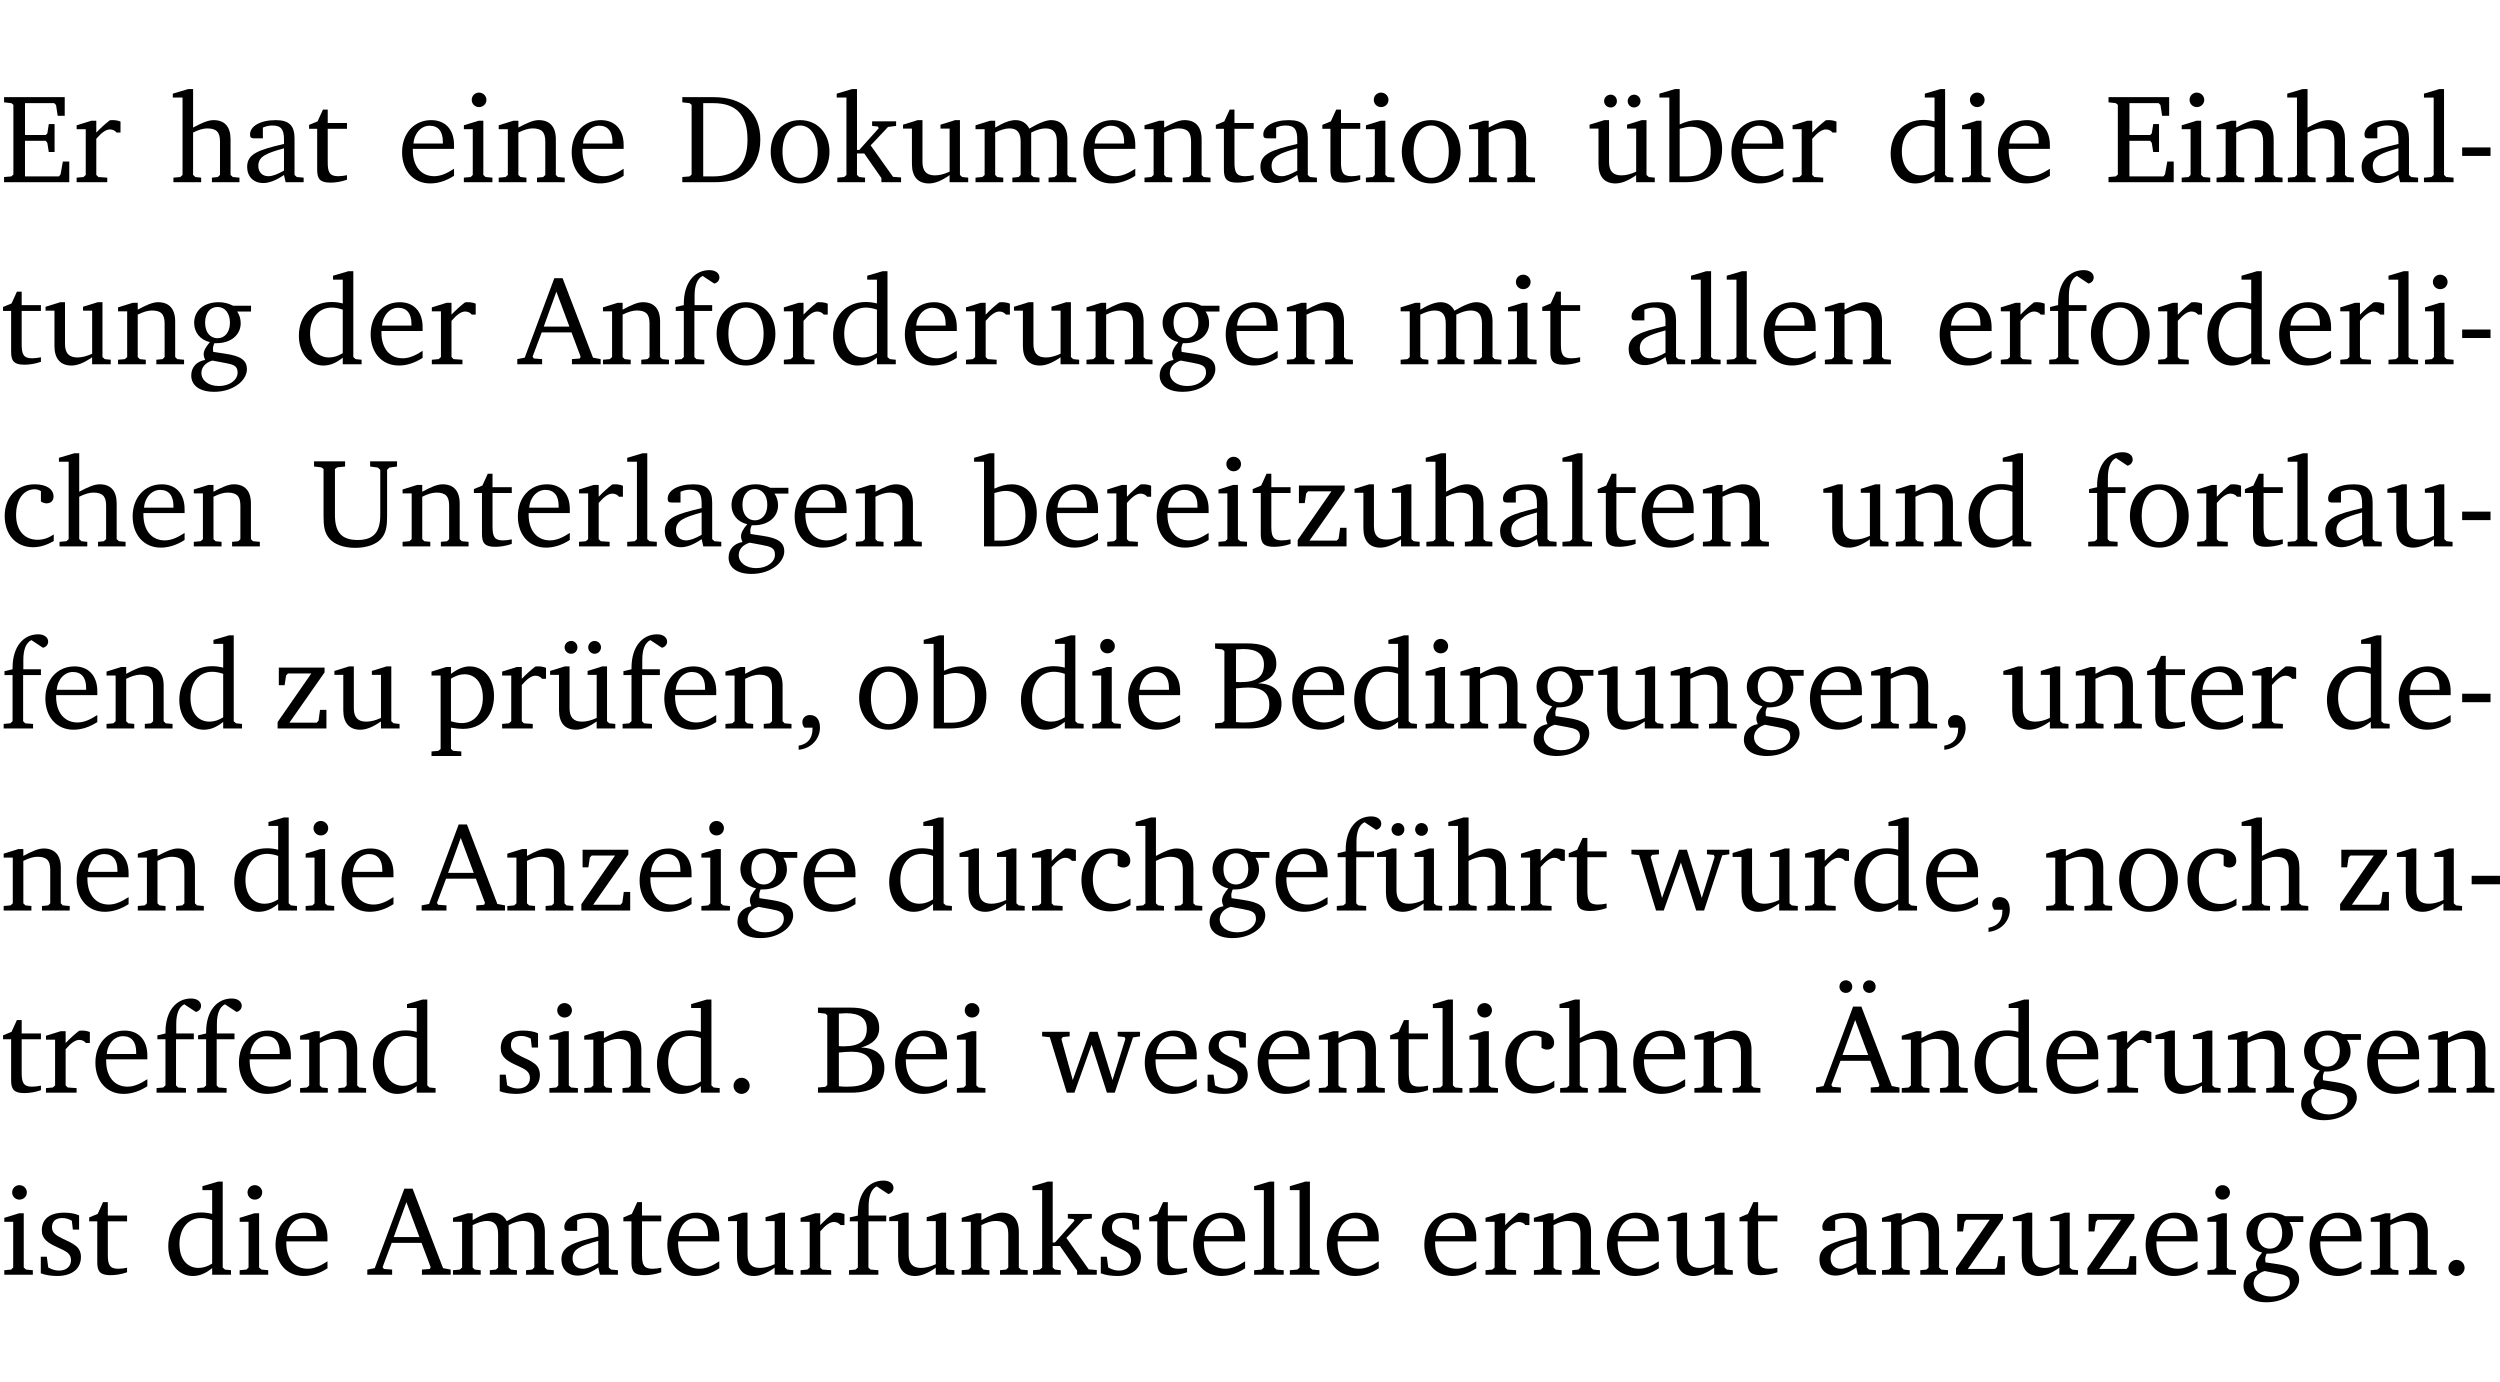 <?xml version="1.0" encoding="UTF-8" standalone="no"?>
<svg
   width="188.756pt"
   height="104.326pt"
   viewBox="0 0 188.756 104.326"
   version="1.2"
   id="svg729"
   sodipodi:docname="4e2f257ddea0.pdf"
   xmlns:inkscape="http://www.inkscape.org/namespaces/inkscape"
   xmlns:sodipodi="http://sodipodi.sourceforge.net/DTD/sodipodi-0.dtd"
   xmlns:xlink="http://www.w3.org/1999/xlink"
   xmlns="http://www.w3.org/2000/svg"
   xmlns:svg="http://www.w3.org/2000/svg">
  <sodipodi:namedview
     id="namedview731"
     pagecolor="#ffffff"
     bordercolor="#000000"
     borderopacity="0.25"
     inkscape:showpageshadow="2"
     inkscape:pageopacity="0.0"
     inkscape:pagecheckerboard="0"
     inkscape:deskcolor="#d1d1d1"
     inkscape:document-units="pt" />
  <defs
     id="defs100">
    <g
       id="g98">
      <symbol
         overflow="visible"
         id="glyph0-0">
        <path
           style="stroke:none"
           d=""
           id="path2" />
      </symbol>
      <symbol
         overflow="visible"
         id="glyph0-1">
        <path
           style="stroke:none"
           d="M 0.312,0 H 5.234 V -1.562 H 4.75 l -0.172,0.969 -0.125,0.156 h -2.562 V -3.125 h 1.562 l 0.125,0.156 0.109,0.688 H 4.125 V -4.391 H 3.688 l -0.109,0.703 -0.125,0.125 h -1.562 V -5.969 H 4.094 l 0.141,0.141 0.125,0.812 h 0.531 v -1.406 H 0.312 v 0.391 l 0.547,0.062 0.156,0.125 v 5.266 L 0.859,-0.438 0.312,-0.391 Z m 0,0"
           id="path5" />
      </symbol>
      <symbol
         overflow="visible"
         id="glyph0-2">
        <path
           style="stroke:none"
           d="m 0.281,0 h 2.312 V -0.344 L 1.922,-0.391 1.766,-0.547 V -3.281 c 0.391,-0.453 0.719,-0.703 1.031,-0.703 0.203,0 0.375,0.078 0.5,0.234 H 3.594 V -4.578 C 3.391,-4.656 3.219,-4.688 3.016,-4.688 c -0.078,0 -0.156,0 -0.234,0.016 C 2.438,-4.406 2.094,-4.094 1.766,-3.75 v -0.891 h -0.375 L 0.281,-4.297 V -4 h 0.688 v 3.453 L 0.797,-0.391 0.281,-0.344 Z m 0,0"
           id="path8" />
      </symbol>
      <symbol
         overflow="visible"
         id="glyph0-3">
        <path
           style="stroke:none"
           d="M 1.344,-7.031 0.188,-6.688 v 0.297 h 0.734 v 5.844 L 0.75,-0.391 0.234,-0.344 V 0 h 2.094 V -0.344 L 1.891,-0.391 1.719,-0.547 V -3.75 c 0.406,-0.203 0.766,-0.312 1.062,-0.312 0.703,0 0.969,0.281 0.969,0.984 v 2.531 l -0.172,0.156 -0.438,0.047 V 0 H 5.219 v -0.344 l -0.5,-0.047 -0.172,-0.156 v -2.688 c 0,-0.969 -0.453,-1.453 -1.281,-1.453 -0.422,0 -0.906,0.219 -1.547,0.562 v -2.906 z m 0,0"
           id="path11" />
      </symbol>
      <symbol
         overflow="visible"
         id="glyph0-4">
        <path
           style="stroke:none"
           d="M 3.188,-0.547 3.312,0 H 4.672 V -0.344 L 4.156,-0.391 3.984,-0.547 V -3.312 c 0,-0.969 -0.422,-1.375 -1.422,-1.375 -1.203,0 -1.938,0.484 -1.938,1.078 0,0.219 0.078,0.297 0.297,0.297 H 1.594 V -4.125 c 0.25,-0.109 0.484,-0.156 0.719,-0.156 0.688,0 0.875,0.328 0.875,1.078 v 0.312 C 1.281,-2.438 0.406,-2.156 0.406,-1.156 c 0,0.719 0.469,1.219 1.219,1.219 0.453,0 0.969,-0.203 1.562,-0.609 z m 0,-0.328 C 2.719,-0.609 2.328,-0.453 2.016,-0.453 1.531,-0.453 1.25,-0.766 1.25,-1.234 1.25,-1.938 1.844,-2.188 3.188,-2.562 Z m 0,0"
           id="path14" />
      </symbol>
      <symbol
         overflow="visible"
         id="glyph0-5">
        <path
           style="stroke:none"
           d="m 0.844,-4.031 v 3.094 c 0,0.672 0.203,0.969 1,0.969 0.359,0 0.797,-0.062 1.25,-0.219 v -0.344 c -0.219,0.047 -0.438,0.078 -0.672,0.078 -0.656,0 -0.781,-0.328 -0.781,-1.047 V -4.031 H 3.094 v -0.438 H 1.641 V -5.484 H 1.281 L 0.875,-4.594 0.234,-4.328 v 0.297 z m 0,0"
           id="path17" />
      </symbol>
      <symbol
         overflow="visible"
         id="glyph0-6">
        <path
           style="stroke:none"
           d="m 4.281,-1.016 c -0.547,0.359 -1.016,0.562 -1.5,0.562 -0.969,0 -1.609,-0.734 -1.609,-1.953 0,-0.031 0,-0.078 0,-0.109 H 4.281 c 0,-0.109 0,-0.203 0,-0.297 0,-1.172 -0.672,-1.875 -1.719,-1.875 -1.281,0 -2.203,0.984 -2.203,2.422 0,1.406 0.859,2.359 2.125,2.359 0.609,0 1.219,-0.203 1.797,-0.578 z M 3.438,-2.922 H 1.219 c 0.062,-0.812 0.609,-1.344 1.219,-1.344 0.641,0 1,0.422 1,1.203 0,0.047 0,0.094 0,0.141 z m 0,0"
           id="path20" />
      </symbol>
      <symbol
         overflow="visible"
         id="glyph0-7">
        <path
           style="stroke:none"
           d="m 1.469,-6.766 c -0.297,0 -0.547,0.234 -0.547,0.547 0,0.312 0.25,0.547 0.547,0.547 0.312,0 0.562,-0.234 0.562,-0.547 0,-0.297 -0.25,-0.547 -0.562,-0.547 z m -0.031,2.125 -1.109,0.344 V -4 H 1 v 3.453 L 0.844,-0.391 0.328,-0.344 V 0 h 2.156 V -0.344 L 1.969,-0.391 1.797,-0.547 v -4.094 z m 0,0"
           id="path23" />
      </symbol>
      <symbol
         overflow="visible"
         id="glyph0-8">
        <path
           style="stroke:none"
           d="M 0.281,0 H 2.375 V -0.344 L 1.922,-0.391 1.766,-0.547 V -3.75 c 0.406,-0.203 0.766,-0.312 1.062,-0.312 0.703,0 0.969,0.281 0.969,0.984 v 2.531 l -0.156,0.156 -0.469,0.047 V 0 h 2.094 V -0.344 L 4.75,-0.391 4.594,-0.547 v -2.688 c 0,-0.969 -0.469,-1.453 -1.297,-1.453 -0.406,0 -0.891,0.219 -1.531,0.562 v -0.516 h -0.375 L 0.281,-4.297 V -4 h 0.688 v 3.453 L 0.797,-0.391 0.281,-0.344 Z m 0,0"
           id="path26" />
      </symbol>
      <symbol
         overflow="visible"
         id="glyph0-9">
        <path
           style="stroke:none"
           d="M 2.672,-6.422 H 0.312 v 0.391 l 0.547,0.062 0.156,0.125 v 5.266 L 0.859,-0.438 0.312,-0.391 V 0 h 2.359 c 0.969,0 1.688,-0.109 2.344,-0.594 0.781,-0.594 1.188,-1.484 1.188,-2.625 0,-2 -1.266,-3.203 -3.531,-3.203 z m -0.781,0.453 h 0.75 c 1.75,0 2.594,0.891 2.594,2.75 0,1.859 -0.844,2.781 -2.594,2.781 h -0.75 z m 0,0"
           id="path29" />
      </symbol>
      <symbol
         overflow="visible"
         id="glyph0-10">
        <path
           style="stroke:none"
           d="m 2.578,-4.688 c -1.297,0 -2.219,0.953 -2.219,2.391 0,1.406 0.938,2.391 2.219,2.391 1.281,0 2.219,-0.984 2.219,-2.391 0,-1.422 -0.938,-2.391 -2.219,-2.391 z m 0,0.406 c 0.766,0 1.328,0.75 1.328,1.984 0,1.234 -0.562,1.969 -1.328,1.969 -0.766,0 -1.328,-0.75 -1.328,-1.969 0,-1.25 0.547,-1.984 1.328,-1.984 z m 0,0"
           id="path32" />
      </symbol>
      <symbol
         overflow="visible"
         id="glyph0-11">
        <path
           style="stroke:none"
           d="m 0.234,0 h 2.094 v -0.344 l -0.438,-0.047 -0.172,-0.156 v -1.625 H 2.266 L 3.562,-0.312 V 0 H 5.047 V -0.359 L 4.438,-0.406 2.75,-2.781 4.062,-4.172 4.672,-4.25 v -0.344 h -1.812 V -4.25 l 0.438,0.047 0.062,0.125 -1.469,1.641 H 1.719 v -4.594 h -0.375 L 0.188,-6.688 v 0.297 h 0.734 v 5.844 L 0.75,-0.391 0.234,-0.344 Z m 0,0"
           id="path35" />
      </symbol>
      <symbol
         overflow="visible"
         id="glyph0-12">
        <path
           style="stroke:none"
           d="M 1.359,-4.688 0.25,-4.344 v 0.297 H 0.922 V -1.375 c 0,0.969 0.469,1.469 1.281,1.469 0.469,0 0.984,-0.219 1.562,-0.625 V 0 h 1.406 V -0.344 L 4.719,-0.391 4.547,-0.547 V -4.688 H 4.188 l -1.109,0.344 v 0.297 h 0.688 v 3.25 C 3.359,-0.609 3,-0.516 2.656,-0.516 c -0.641,0 -0.938,-0.328 -0.938,-1.016 V -4.688 Z m 0,0"
           id="path38" />
      </symbol>
      <symbol
         overflow="visible"
         id="glyph0-13">
        <path
           style="stroke:none"
           d="M 4.344,-4.047 C 4.125,-4.469 3.766,-4.688 3.297,-4.688 c -0.406,0 -0.906,0.188 -1.531,0.562 v -0.516 h -0.375 L 0.281,-4.297 V -4 h 0.688 v 3.453 L 0.797,-0.391 0.281,-0.344 V 0 H 2.375 V -0.344 L 1.922,-0.391 1.766,-0.547 V -3.75 C 2.188,-3.953 2.531,-4.062 2.844,-4.062 c 0.578,0 0.844,0.312 0.844,0.984 v 2.531 L 3.531,-0.391 3.062,-0.344 V 0 H 5.109 V -0.344 L 4.656,-0.391 4.484,-0.547 V -3.75 c 0.406,-0.203 0.781,-0.312 1.078,-0.312 0.594,0 0.859,0.312 0.859,0.984 v 2.531 L 6.25,-0.391 5.797,-0.344 V 0 h 2.094 V -0.344 L 7.375,-0.391 7.219,-0.547 v -2.688 c 0,-0.953 -0.484,-1.453 -1.234,-1.453 -0.375,0 -0.922,0.219 -1.641,0.641 z m 0,0"
           id="path41" />
      </symbol>
      <symbol
         overflow="visible"
         id="glyph0-14">
        <path
           style="stroke:none"
           d="M 1.359,-4.688 0.25,-4.344 v 0.297 H 0.922 V -1.375 c 0,0.969 0.469,1.469 1.281,1.469 0.469,0 0.984,-0.219 1.562,-0.625 V 0 h 1.406 V -0.344 L 4.719,-0.391 4.547,-0.547 V -4.688 H 4.188 l -1.109,0.344 v 0.297 h 0.688 v 3.25 C 3.359,-0.609 3,-0.516 2.656,-0.516 c -0.641,0 -0.938,-0.328 -0.938,-1.016 V -4.688 Z M 1.844,-6.609 c -0.281,0 -0.5,0.219 -0.5,0.484 0,0.266 0.219,0.484 0.5,0.484 0.266,0 0.469,-0.219 0.469,-0.484 0,-0.266 -0.203,-0.484 -0.469,-0.484 z m 1.766,0 c -0.266,0 -0.484,0.219 -0.484,0.484 0,0.266 0.219,0.484 0.484,0.484 0.266,0 0.484,-0.219 0.484,-0.484 0,-0.266 -0.219,-0.484 -0.484,-0.484 z m 0,0"
           id="path44" />
      </symbol>
      <symbol
         overflow="visible"
         id="glyph0-15">
        <path
           style="stroke:none"
           d="M 1.25,-7.031 0.078,-6.688 v 0.297 h 0.75 V 0 h 1.219 C 3.875,0 4.812,-0.875 4.812,-2.516 4.812,-3.812 4.047,-4.688 2.922,-4.688 c -0.422,0 -0.844,0.109 -1.312,0.328 V -7.031 Z M 1.609,-0.438 V -4.031 C 1.938,-4.125 2.219,-4.188 2.453,-4.188 c 0.953,0 1.5,0.656 1.5,1.859 0,1.312 -0.562,1.891 -1.812,1.891 -0.047,0 -0.234,0 -0.531,0 z m 0,0"
           id="path47" />
      </symbol>
      <symbol
         overflow="visible"
         id="glyph0-16">
        <path
           style="stroke:none"
           d="M 3.656,-6.391 V -4.594 C 3.359,-4.672 3.078,-4.703 2.812,-4.703 c -1.453,0 -2.469,1.016 -2.469,2.547 0,1.344 0.797,2.25 1.844,2.25 0.531,0 0.984,-0.203 1.469,-0.594 V 0 H 5.078 V -0.344 L 4.625,-0.391 4.453,-0.547 V -7.031 H 4.094 L 2.922,-6.688 v 0.297 z m 0,5.547 C 3.312,-0.625 2.969,-0.516 2.625,-0.516 c -0.859,0 -1.438,-0.672 -1.438,-1.797 0,-1.203 0.672,-1.969 1.641,-1.969 0.219,0 0.516,0.047 0.828,0.156 z m 0,0"
           id="path50" />
      </symbol>
      <symbol
         overflow="visible"
         id="glyph0-17">
        <path
           style="stroke:none"
           d="M 0.266,0 H 2.5 V -0.344 L 1.953,-0.391 1.781,-0.547 V -7.031 H 1.422 l -1.156,0.344 v 0.297 H 1 v 5.844 l -0.172,0.156 -0.562,0.047 z m 0,0"
           id="path53" />
      </symbol>
      <symbol
         overflow="visible"
         id="glyph0-18">
        <path
           style="stroke:none"
           d="m 0.453,-2.625 v 0.641 H 2.594 V -2.625 Z m 0,0"
           id="path56" />
      </symbol>
      <symbol
         overflow="visible"
         id="glyph0-19">
        <path
           style="stroke:none"
           d="M 3.531,-4.422 C 3.172,-4.609 2.812,-4.688 2.453,-4.688 c -1.141,0 -1.859,0.641 -1.859,1.562 0,0.719 0.453,1.281 1.188,1.453 -0.312,0.359 -0.469,0.656 -0.469,0.906 0,0.156 0.047,0.297 0.109,0.438 C 0.766,-0.219 0.375,0.234 0.375,0.844 0.375,1.609 1.016,2.078 2.109,2.078 2.844,2.078 3.5,1.859 4,1.453 4.375,1.141 4.578,0.734 4.578,0.375 c 0,-0.703 -0.5,-1 -1.625,-1.172 L 2.031,-0.938 c 0,-0.109 -0.016,-0.188 -0.016,-0.234 0,-0.141 0.047,-0.297 0.109,-0.422 0.062,0 0.109,0 0.156,0 1.109,0 1.828,-0.641 1.828,-1.5 0,-0.328 -0.078,-0.609 -0.266,-0.891 h 1.047 v -0.438 z m -1.172,0.094 c 0.547,0 0.938,0.453 0.938,1.188 0,0.719 -0.391,1.172 -0.938,1.172 -0.562,0 -0.938,-0.453 -0.938,-1.172 0,-0.734 0.375,-1.188 0.938,-1.188 z M 1.969,-0.281 2.891,-0.109 C 3.562,0.016 3.875,0.109 3.875,0.625 c 0,0.547 -0.578,1.016 -1.422,1.016 -0.797,0 -1.312,-0.438 -1.312,-0.984 0,-0.422 0.297,-0.781 0.828,-0.938 z m 0,0"
           id="path59" />
      </symbol>
      <symbol
         overflow="visible"
         id="glyph0-20">
        <path
           style="stroke:none"
           d="m 2.719,-6.5 -2.234,6 -0.562,0.109 V 0 h 1.875 v -0.391 l -0.625,-0.047 -0.094,-0.141 0.688,-1.828 h 2.25 l 0.688,1.828 -0.062,0.141 -0.594,0.047 V 0 H 6.219 V -0.391 L 5.641,-0.5 3.344,-6.5 Z M 2.875,-5.484 3.859,-2.844 h -1.938 z m 0,0"
           id="path62" />
      </symbol>
      <symbol
         overflow="visible"
         id="glyph0-21">
        <path
           style="stroke:none"
           d="M 0.281,0 H 2.5 V -0.344 L 1.906,-0.391 1.75,-0.547 V -4.031 h 1.344 v -0.438 H 1.766 v -0.703 c 0,-0.797 0.203,-1.297 0.609,-1.5 L 3.25,-6.094 c 0.25,-0.062 0.391,-0.25 0.391,-0.469 0,-0.312 -0.297,-0.547 -0.75,-0.547 -1.125,0 -1.938,0.938 -1.938,2.531 0,0.031 0,0.062 0,0.109 L 0.344,-4.328 v 0.297 h 0.609 v 3.484 l -0.172,0.156 -0.5,0.047 z m 0,0"
           id="path65" />
      </symbol>
      <symbol
         overflow="visible"
         id="glyph0-22">
        <path
           style="stroke:none"
           d="m 4.062,-0.406 v -0.5 C 3.656,-0.625 3.266,-0.5 2.844,-0.5 c -0.984,0 -1.625,-0.688 -1.625,-1.875 0,-1.203 0.594,-1.938 1.406,-1.938 0.172,0 0.312,0.047 0.469,0.141 v 0.781 C 3.234,-3.297 3.375,-3.25 3.516,-3.25 c 0.328,0 0.531,-0.203 0.531,-0.516 C 4.047,-4.312 3.531,-4.688 2.625,-4.688 c -1.344,0 -2.266,0.953 -2.266,2.391 0,1.406 0.844,2.359 2.141,2.359 0.516,0 1.031,-0.156 1.562,-0.469 z m 0,0"
           id="path68" />
      </symbol>
      <symbol
         overflow="visible"
         id="glyph0-23">
        <path
           style="stroke:none"
           d="m 0.234,-6.422 v 0.391 l 0.547,0.062 0.172,0.125 v 3.547 c 0,0.703 0.047,1.234 0.422,1.688 0.359,0.438 1.062,0.719 1.969,0.719 0.906,0 1.625,-0.281 1.984,-0.719 C 5.703,-1.062 5.75,-1.594 5.75,-2.297 V -5.781 L 5.922,-5.953 6.5,-6.031 V -6.422 H 4.469 v 0.391 l 0.578,0.078 0.188,0.172 V -2.375 c 0,1.297 -0.5,1.891 -1.703,1.891 -1.234,0 -1.719,-0.594 -1.719,-1.891 v -3.469 l 0.172,-0.125 0.594,-0.062 v -0.391 z m 0,0"
           id="path71" />
      </symbol>
      <symbol
         overflow="visible"
         id="glyph0-24">
        <path
           style="stroke:none"
           d="M 0.438,0 H 4.125 V -1.406 H 3.641 L 3.531,-0.594 3.391,-0.438 h -2.062 l 2.656,-3.797 V -4.594 H 0.531 v 1.328 h 0.438 L 1.078,-4 1.219,-4.156 H 2.984 L 0.438,-0.484 Z m 0,0"
           id="path74" />
      </symbol>
      <symbol
         overflow="visible"
         id="glyph0-25">
        <path
           style="stroke:none"
           d="m 0.219,2.078 h 2.25 V 1.734 L 1.859,1.688 1.688,1.547 V -0.062 C 2.047,0 2.344,0.031 2.578,0.031 4,0.031 4.938,-0.953 4.938,-2.453 4.938,-3.797 4.156,-4.688 3.094,-4.688 2.656,-4.688 2.203,-4.5 1.688,-4.125 V -4.641 H 1.328 L 0.219,-4.297 V -4 h 0.688 V 1.547 L 0.734,1.688 0.219,1.734 Z m 1.469,-2.625 v -3.219 c 0.375,-0.219 0.688,-0.328 1.016,-0.328 0.828,0 1.391,0.656 1.391,1.766 0,1.172 -0.656,1.922 -1.594,1.922 -0.219,0 -0.484,-0.047 -0.812,-0.141 z m 0,0"
           id="path77" />
      </symbol>
      <symbol
         overflow="visible"
         id="glyph0-26">
        <path
           style="stroke:none"
           d="m 0.375,1.609 c 0.969,-0.094 1.609,-0.844 1.609,-1.672 0,-0.609 -0.281,-0.953 -0.766,-0.953 -0.312,0 -0.562,0.219 -0.562,0.531 0,0.172 0.047,0.297 0.156,0.422 h 0.609 c 0,0.031 0,0.078 0,0.094 0,0.703 -0.344,1.141 -1.047,1.266 z m 0,0"
           id="path80" />
      </symbol>
      <symbol
         overflow="visible"
         id="glyph0-27">
        <path
           style="stroke:none"
           d="m 0.312,-6.422 v 0.391 l 0.547,0.062 0.156,0.125 v 5.266 L 0.859,-0.438 0.312,-0.391 V 0 h 2.531 c 1.625,0 2.484,-0.672 2.484,-1.875 0,-0.938 -0.641,-1.516 -1.766,-1.531 0.906,-0.25 1.375,-0.734 1.375,-1.469 0,-1.047 -0.719,-1.547 -2.188,-1.547 z m 1.578,2.906 V -5.969 C 2.125,-5.969 2.297,-6 2.422,-6 3.484,-6 4,-5.609 4,-4.828 4,-3.906 3.438,-3.5 2.25,-3.5 c -0.125,0 -0.234,0 -0.359,-0.016 z m 0,3.031 V -3.031 c 0.359,-0.031 0.688,-0.062 0.938,-0.062 1.047,0 1.578,0.422 1.578,1.281 0,0.969 -0.594,1.359 -1.875,1.359 -0.203,0 -0.422,0 -0.641,-0.031 z m 0,0"
           id="path83" />
      </symbol>
      <symbol
         overflow="visible"
         id="glyph0-28">
        <path
           style="stroke:none"
           d="M -0.016,-4.594 V -4.25 L 0.562,-4.188 1.844,0 H 2.422 L 3.719,-3.625 4.875,0 H 5.469 L 6.844,-4.172 7.375,-4.25 V -4.594 H 5.688 V -4.25 l 0.516,0.047 0.062,0.156 -0.969,3.094 -1.125,-3.641 H 3.578 L 2.297,-0.953 1.438,-4.047 1.547,-4.203 2.062,-4.25 v -0.344 z m 0,0"
           id="path86" />
      </symbol>
      <symbol
         overflow="visible"
         id="glyph0-29">
        <path
           style="stroke:none"
           d="M 3.297,-4.484 C 2.969,-4.625 2.594,-4.688 2.172,-4.688 c -1.094,0 -1.688,0.484 -1.688,1.328 0,0.641 0.422,0.953 1.234,1.312 0.625,0.281 0.969,0.453 0.969,0.953 0,0.453 -0.344,0.781 -0.906,0.781 -0.266,0 -0.531,-0.078 -0.812,-0.234 l -0.109,-0.812 H 0.406 v 1.25 c 0.328,0.125 0.75,0.203 1.234,0.203 1.125,0 1.797,-0.547 1.797,-1.438 0,-0.359 -0.141,-0.641 -0.375,-0.828 -0.312,-0.25 -0.672,-0.391 -1,-0.547 C 1.516,-2.984 1.25,-3.188 1.25,-3.594 c 0,-0.438 0.281,-0.688 0.781,-0.688 0.234,0 0.469,0.062 0.719,0.203 l 0.078,0.672 h 0.469 z m 0,0"
           id="path89" />
      </symbol>
      <symbol
         overflow="visible"
         id="glyph0-30">
        <path
           style="stroke:none"
           d="M 1.328,-1.125 C 1,-1.125 0.719,-0.859 0.719,-0.516 0.719,-0.172 1,0.094 1.328,0.094 1.656,0.094 1.938,-0.188 1.938,-0.516 1.938,-0.859 1.656,-1.125 1.328,-1.125 Z m 0,0"
           id="path92" />
      </symbol>
      <symbol
         overflow="visible"
         id="glyph0-31">
        <path
           style="stroke:none"
           d="m 2.719,-6.5 -2.234,6 -0.562,0.109 V 0 h 1.875 v -0.391 l -0.625,-0.047 -0.094,-0.141 0.688,-1.828 h 2.25 l 0.688,1.828 -0.062,0.141 -0.594,0.047 V 0 H 6.219 V -0.391 L 5.641,-0.5 3.344,-6.5 Z M 2.875,-5.484 3.859,-2.844 h -1.938 z m -0.703,-3 C 1.906,-8.484 1.688,-8.281 1.688,-8 c 0,0.266 0.219,0.469 0.484,0.469 0.266,0 0.484,-0.203 0.484,-0.469 0,-0.281 -0.219,-0.484 -0.484,-0.484 z m 1.781,0 C 3.688,-8.484 3.469,-8.281 3.469,-8 c 0,0.266 0.219,0.469 0.484,0.469 0.266,0 0.469,-0.203 0.469,-0.469 0,-0.281 -0.203,-0.484 -0.469,-0.484 z m 0,0"
           id="path95" />
      </symbol>
    </g>
  </defs>
  <g
     id="surface1"
     transform="translate(-40.398,-104.995)">
    <path
       style="fill:none;stroke:#000000;stroke-width:0.01;stroke-linecap:butt;stroke-linejoin:miter;stroke-miterlimit:10;stroke-opacity:0.01"
       d="M -5.625e-4,-0.001 H 188.507"
       transform="matrix(1,0,0,-1,40.399,104.999)"
       id="path102" />
    <g
       style="fill:#000000;fill-opacity:1"
       id="g108">
      <use
         xlink:href="#glyph0-1"
         x="40.394"
         y="118.752"
         id="use104" />
      <use
         xlink:href="#glyph0-2"
         x="45.903"
         y="118.752"
         id="use106" />
    </g>
    <g
       style="fill:#000000;fill-opacity:1"
       id="g116">
      <use
         xlink:href="#glyph0-3"
         x="53.258"
         y="118.752"
         id="use110" />
      <use
         xlink:href="#glyph0-4"
         x="58.652"
         y="118.752"
         id="use112" />
      <use
         xlink:href="#glyph0-5"
         x="63.501"
         y="118.752"
         id="use114" />
    </g>
    <g
       style="fill:#000000;fill-opacity:1"
       id="g126">
      <use
         xlink:href="#glyph0-6"
         x="70.397"
         y="118.752"
         id="use118" />
      <use
         xlink:href="#glyph0-7"
         x="75.093"
         y="118.752"
         id="use120" />
      <use
         xlink:href="#glyph0-8"
         x="77.771"
         y="118.752"
         id="use122" />
      <use
         xlink:href="#glyph0-6"
         x="83.203"
         y="118.752"
         id="use124" />
    </g>
    <g
       style="fill:#000000;fill-opacity:1"
       id="g154">
      <use
         xlink:href="#glyph0-9"
         x="91.601"
         y="118.752"
         id="use128" />
      <use
         xlink:href="#glyph0-10"
         x="98.229"
         y="118.752"
         id="use130" />
      <use
         xlink:href="#glyph0-11"
         x="103.384"
         y="118.752"
         id="use132" />
      <use
         xlink:href="#glyph0-12"
         x="108.329"
         y="118.752"
         id="use134" />
      <use
         xlink:href="#glyph0-13"
         x="113.771"
         y="118.752"
         id="use136" />
      <use
         xlink:href="#glyph0-6"
         x="121.833"
         y="118.752"
         id="use138" />
      <use
         xlink:href="#glyph0-8"
         x="126.529"
         y="118.752"
         id="use140" />
      <use
         xlink:href="#glyph0-5"
         x="131.962"
         y="118.752"
         id="use142" />
      <use
         xlink:href="#glyph0-4"
         x="135.156"
         y="118.752"
         id="use144" />
      <use
         xlink:href="#glyph0-5"
         x="140.005"
         y="118.752"
         id="use146" />
      <use
         xlink:href="#glyph0-7"
         x="143.2"
         y="118.752"
         id="use148" />
      <use
         xlink:href="#glyph0-10"
         x="145.878"
         y="118.752"
         id="use150" />
      <use
         xlink:href="#glyph0-8"
         x="151.033"
         y="118.752"
         id="use152" />
    </g>
    <g
       style="fill:#000000;fill-opacity:1"
       id="g164">
      <use
         xlink:href="#glyph0-14"
         x="160.166"
         y="118.752"
         id="use156" />
      <use
         xlink:href="#glyph0-15"
         x="165.609"
         y="118.752"
         id="use158" />
      <use
         xlink:href="#glyph0-6"
         x="170.764"
         y="118.752"
         id="use160" />
      <use
         xlink:href="#glyph0-2"
         x="175.46"
         y="118.752"
         id="use162" />
    </g>
    <g
       style="fill:#000000;fill-opacity:1"
       id="g172">
      <use
         xlink:href="#glyph0-16"
         x="182.805"
         y="118.752"
         id="use166" />
      <use
         xlink:href="#glyph0-7"
         x="188.209"
         y="118.752"
         id="use168" />
      <use
         xlink:href="#glyph0-6"
         x="190.887"
         y="118.752"
         id="use170" />
    </g>
    <g
       style="fill:#000000;fill-opacity:1"
       id="g188">
      <use
         xlink:href="#glyph0-1"
         x="199.284"
         y="118.752"
         id="use174" />
      <use
         xlink:href="#glyph0-7"
         x="204.793"
         y="118.752"
         id="use176" />
      <use
         xlink:href="#glyph0-8"
         x="207.471"
         y="118.752"
         id="use178" />
      <use
         xlink:href="#glyph0-3"
         x="212.903"
         y="118.752"
         id="use180" />
      <use
         xlink:href="#glyph0-4"
         x="218.298"
         y="118.752"
         id="use182" />
      <use
         xlink:href="#glyph0-17"
         x="223.147"
         y="118.752"
         id="use184" />
      <use
         xlink:href="#glyph0-18"
         x="225.844"
         y="118.752"
         id="use186" />
    </g>
    <g
       style="fill:#000000;fill-opacity:1"
       id="g198">
      <use
         xlink:href="#glyph0-5"
         x="40.394"
         y="132.5"
         id="use190" />
      <use
         xlink:href="#glyph0-12"
         x="43.588"
         y="132.5"
         id="use192" />
      <use
         xlink:href="#glyph0-8"
         x="49.03"
         y="132.5"
         id="use194" />
      <use
         xlink:href="#glyph0-19"
         x="54.463"
         y="132.5"
         id="use196" />
    </g>
    <g
       style="fill:#000000;fill-opacity:1"
       id="g206">
      <use
         xlink:href="#glyph0-16"
         x="62.621"
         y="132.5"
         id="use200" />
      <use
         xlink:href="#glyph0-6"
         x="68.025"
         y="132.5"
         id="use202" />
      <use
         xlink:href="#glyph0-2"
         x="72.721"
         y="132.5"
         id="use204" />
    </g>
    <g
       style="fill:#000000;fill-opacity:1"
       id="g234">
      <use
         xlink:href="#glyph0-20"
         x="79.531"
         y="132.5"
         id="use208" />
      <use
         xlink:href="#glyph0-8"
         x="85.642"
         y="132.5"
         id="use210" />
      <use
         xlink:href="#glyph0-21"
         x="91.075"
         y="132.5"
         id="use212" />
      <use
         xlink:href="#glyph0-10"
         x="94.145"
         y="132.5"
         id="use214" />
      <use
         xlink:href="#glyph0-2"
         x="99.3"
         y="132.5"
         id="use216" />
      <use
         xlink:href="#glyph0-16"
         x="102.953"
         y="132.5"
         id="use218" />
      <use
         xlink:href="#glyph0-6"
         x="108.357"
         y="132.5"
         id="use220" />
      <use
         xlink:href="#glyph0-2"
         x="113.053"
         y="132.5"
         id="use222" />
      <use
         xlink:href="#glyph0-12"
         x="116.707"
         y="132.5"
         id="use224" />
      <use
         xlink:href="#glyph0-8"
         x="122.149"
         y="132.5"
         id="use226" />
      <use
         xlink:href="#glyph0-19"
         x="127.581"
         y="132.5"
         id="use228" />
      <use
         xlink:href="#glyph0-6"
         x="132.583"
         y="132.5"
         id="use230" />
      <use
         xlink:href="#glyph0-8"
         x="137.279"
         y="132.5"
         id="use232" />
    </g>
    <g
       style="fill:#000000;fill-opacity:1"
       id="g242">
      <use
         xlink:href="#glyph0-13"
         x="145.868"
         y="132.5"
         id="use236" />
      <use
         xlink:href="#glyph0-7"
         x="153.931"
         y="132.5"
         id="use238" />
      <use
         xlink:href="#glyph0-5"
         x="156.609"
         y="132.5"
         id="use240" />
    </g>
    <g
       style="fill:#000000;fill-opacity:1"
       id="g254">
      <use
         xlink:href="#glyph0-4"
         x="162.959"
         y="132.5"
         id="use244" />
      <use
         xlink:href="#glyph0-17"
         x="167.808"
         y="132.5"
         id="use246" />
      <use
         xlink:href="#glyph0-17"
         x="170.505"
         y="132.5"
         id="use248" />
      <use
         xlink:href="#glyph0-6"
         x="173.202"
         y="132.5"
         id="use250" />
      <use
         xlink:href="#glyph0-8"
         x="177.899"
         y="132.5"
         id="use252" />
    </g>
    <g
       style="fill:#000000;fill-opacity:1"
       id="g278">
      <use
         xlink:href="#glyph0-6"
         x="186.487"
         y="132.5"
         id="use256" />
      <use
         xlink:href="#glyph0-2"
         x="191.183"
         y="132.5"
         id="use258" />
      <use
         xlink:href="#glyph0-21"
         x="194.837"
         y="132.5"
         id="use260" />
      <use
         xlink:href="#glyph0-10"
         x="197.907"
         y="132.5"
         id="use262" />
      <use
         xlink:href="#glyph0-2"
         x="203.062"
         y="132.5"
         id="use264" />
      <use
         xlink:href="#glyph0-16"
         x="206.715"
         y="132.5"
         id="use266" />
      <use
         xlink:href="#glyph0-6"
         x="212.119"
         y="132.5"
         id="use268" />
      <use
         xlink:href="#glyph0-2"
         x="216.815"
         y="132.5"
         id="use270" />
      <use
         xlink:href="#glyph0-17"
         x="220.469"
         y="132.5"
         id="use272" />
      <use
         xlink:href="#glyph0-7"
         x="223.166"
         y="132.5"
         id="use274" />
      <use
         xlink:href="#glyph0-18"
         x="225.844"
         y="132.5"
         id="use276" />
    </g>
    <g
       style="fill:#000000;fill-opacity:1"
       id="g288">
      <use
         xlink:href="#glyph0-22"
         x="40.394"
         y="146.249"
         id="use280" />
      <use
         xlink:href="#glyph0-3"
         x="44.66"
         y="146.249"
         id="use282" />
      <use
         xlink:href="#glyph0-6"
         x="50.054"
         y="146.249"
         id="use284" />
      <use
         xlink:href="#glyph0-8"
         x="54.75"
         y="146.249"
         id="use286" />
    </g>
    <g
       style="fill:#000000;fill-opacity:1"
       id="g310">
      <use
         xlink:href="#glyph0-23"
         x="63.874"
         y="146.249"
         id="use290" />
      <use
         xlink:href="#glyph0-8"
         x="70.512"
         y="146.249"
         id="use292" />
      <use
         xlink:href="#glyph0-5"
         x="75.944"
         y="146.249"
         id="use294" />
      <use
         xlink:href="#glyph0-6"
         x="79.139"
         y="146.249"
         id="use296" />
      <use
         xlink:href="#glyph0-2"
         x="83.835"
         y="146.249"
         id="use298" />
      <use
         xlink:href="#glyph0-17"
         x="87.488"
         y="146.249"
         id="use300" />
      <use
         xlink:href="#glyph0-4"
         x="90.185"
         y="146.249"
         id="use302" />
      <use
         xlink:href="#glyph0-19"
         x="95.034"
         y="146.249"
         id="use304" />
      <use
         xlink:href="#glyph0-6"
         x="100.036"
         y="146.249"
         id="use306" />
      <use
         xlink:href="#glyph0-8"
         x="104.732"
         y="146.249"
         id="use308" />
    </g>
    <g
       style="fill:#000000;fill-opacity:1"
       id="g340">
      <use
         xlink:href="#glyph0-15"
         x="113.866"
         y="146.249"
         id="use312" />
      <use
         xlink:href="#glyph0-6"
         x="119.021"
         y="146.249"
         id="use314" />
      <use
         xlink:href="#glyph0-2"
         x="123.717"
         y="146.249"
         id="use316" />
      <use
         xlink:href="#glyph0-6"
         x="127.371"
         y="146.249"
         id="use318" />
      <use
         xlink:href="#glyph0-7"
         x="132.067"
         y="146.249"
         id="use320" />
      <use
         xlink:href="#glyph0-5"
         x="134.745"
         y="146.249"
         id="use322" />
      <use
         xlink:href="#glyph0-24"
         x="137.939"
         y="146.249"
         id="use324" />
      <use
         xlink:href="#glyph0-12"
         x="142.415"
         y="146.249"
         id="use326" />
      <use
         xlink:href="#glyph0-3"
         x="147.857"
         y="146.249"
         id="use328" />
      <use
         xlink:href="#glyph0-4"
         x="153.252"
         y="146.249"
         id="use330" />
      <use
         xlink:href="#glyph0-17"
         x="158.101"
         y="146.249"
         id="use332" />
      <use
         xlink:href="#glyph0-5"
         x="160.798"
         y="146.249"
         id="use334" />
      <use
         xlink:href="#glyph0-6"
         x="163.992"
         y="146.249"
         id="use336" />
      <use
         xlink:href="#glyph0-8"
         x="168.688"
         y="146.249"
         id="use338" />
    </g>
    <g
       style="fill:#000000;fill-opacity:1"
       id="g348">
      <use
         xlink:href="#glyph0-12"
         x="177.812"
         y="146.249"
         id="use342" />
      <use
         xlink:href="#glyph0-8"
         x="183.254"
         y="146.249"
         id="use344" />
      <use
         xlink:href="#glyph0-16"
         x="188.687"
         y="146.249"
         id="use346" />
    </g>
    <g
       style="fill:#000000;fill-opacity:1"
       id="g366">
      <use
         xlink:href="#glyph0-21"
         x="197.782"
         y="146.249"
         id="use350" />
      <use
         xlink:href="#glyph0-10"
         x="200.853"
         y="146.249"
         id="use352" />
      <use
         xlink:href="#glyph0-2"
         x="206.008"
         y="146.249"
         id="use354" />
      <use
         xlink:href="#glyph0-5"
         x="209.661"
         y="146.249"
         id="use356" />
      <use
         xlink:href="#glyph0-17"
         x="212.856"
         y="146.249"
         id="use358" />
      <use
         xlink:href="#glyph0-4"
         x="215.553"
         y="146.249"
         id="use360" />
      <use
         xlink:href="#glyph0-12"
         x="220.402"
         y="146.249"
         id="use362" />
      <use
         xlink:href="#glyph0-18"
         x="225.844"
         y="146.249"
         id="use364" />
    </g>
    <g
       style="fill:#000000;fill-opacity:1"
       id="g376">
      <use
         xlink:href="#glyph0-21"
         x="40.394"
         y="159.997"
         id="use368" />
      <use
         xlink:href="#glyph0-6"
         x="43.464"
         y="159.997"
         id="use370" />
      <use
         xlink:href="#glyph0-8"
         x="48.16"
         y="159.997"
         id="use372" />
      <use
         xlink:href="#glyph0-16"
         x="53.593"
         y="159.997"
         id="use374" />
    </g>
    <g
       style="fill:#000000;fill-opacity:1"
       id="g382">
      <use
         xlink:href="#glyph0-24"
         x="60.919"
         y="159.997"
         id="use378" />
      <use
         xlink:href="#glyph0-12"
         x="65.395"
         y="159.997"
         id="use380" />
    </g>
    <g
       style="fill:#000000;fill-opacity:1"
       id="g398">
      <use
         xlink:href="#glyph0-25"
         x="72.759"
         y="159.997"
         id="use384" />
      <use
         xlink:href="#glyph0-2"
         x="78.029"
         y="159.997"
         id="use386" />
      <use
         xlink:href="#glyph0-14"
         x="81.683"
         y="159.997"
         id="use388" />
      <use
         xlink:href="#glyph0-21"
         x="87.125"
         y="159.997"
         id="use390" />
      <use
         xlink:href="#glyph0-6"
         x="90.195"
         y="159.997"
         id="use392" />
      <use
         xlink:href="#glyph0-8"
         x="94.891"
         y="159.997"
         id="use394" />
      <use
         xlink:href="#glyph0-26"
         x="100.323"
         y="159.997"
         id="use396" />
    </g>
    <g
       style="fill:#000000;fill-opacity:1"
       id="g404">
      <use
         xlink:href="#glyph0-10"
         x="104.905"
         y="159.997"
         id="use400" />
      <use
         xlink:href="#glyph0-15"
         x="110.06"
         y="159.997"
         id="use402" />
    </g>
    <g
       style="fill:#000000;fill-opacity:1"
       id="g412">
      <use
         xlink:href="#glyph0-16"
         x="117.137"
         y="159.997"
         id="use406" />
      <use
         xlink:href="#glyph0-7"
         x="122.541"
         y="159.997"
         id="use408" />
      <use
         xlink:href="#glyph0-6"
         x="125.219"
         y="159.997"
         id="use410" />
    </g>
    <g
       style="fill:#000000;fill-opacity:1"
       id="g438">
      <use
         xlink:href="#glyph0-27"
         x="131.828"
         y="159.997"
         id="use414" />
      <use
         xlink:href="#glyph0-6"
         x="137.605"
         y="159.997"
         id="use416" />
      <use
         xlink:href="#glyph0-16"
         x="142.301"
         y="159.997"
         id="use418" />
      <use
         xlink:href="#glyph0-7"
         x="147.704"
         y="159.997"
         id="use420" />
      <use
         xlink:href="#glyph0-8"
         x="150.382"
         y="159.997"
         id="use422" />
      <use
         xlink:href="#glyph0-19"
         x="155.815"
         y="159.997"
         id="use424" />
      <use
         xlink:href="#glyph0-12"
         x="160.817"
         y="159.997"
         id="use426" />
      <use
         xlink:href="#glyph0-8"
         x="166.259"
         y="159.997"
         id="use428" />
      <use
         xlink:href="#glyph0-19"
         x="171.691"
         y="159.997"
         id="use430" />
      <use
         xlink:href="#glyph0-6"
         x="176.693"
         y="159.997"
         id="use432" />
      <use
         xlink:href="#glyph0-8"
         x="181.389"
         y="159.997"
         id="use434" />
      <use
         xlink:href="#glyph0-26"
         x="186.822"
         y="159.997"
         id="use436" />
    </g>
    <g
       style="fill:#000000;fill-opacity:1"
       id="g450">
      <use
         xlink:href="#glyph0-12"
         x="191.403"
         y="159.997"
         id="use440" />
      <use
         xlink:href="#glyph0-8"
         x="196.845"
         y="159.997"
         id="use442" />
      <use
         xlink:href="#glyph0-5"
         x="202.278"
         y="159.997"
         id="use444" />
      <use
         xlink:href="#glyph0-6"
         x="205.472"
         y="159.997"
         id="use446" />
      <use
         xlink:href="#glyph0-2"
         x="210.168"
         y="159.997"
         id="use448" />
    </g>
    <g
       style="fill:#000000;fill-opacity:1"
       id="g458">
      <use
         xlink:href="#glyph0-16"
         x="215.744"
         y="159.997"
         id="use452" />
      <use
         xlink:href="#glyph0-6"
         x="221.148"
         y="159.997"
         id="use454" />
      <use
         xlink:href="#glyph0-18"
         x="225.844"
         y="159.997"
         id="use456" />
    </g>
    <g
       style="fill:#000000;fill-opacity:1"
       id="g466">
      <use
         xlink:href="#glyph0-8"
         x="40.394"
         y="173.745"
         id="use460" />
      <use
         xlink:href="#glyph0-6"
         x="45.826"
         y="173.745"
         id="use462" />
      <use
         xlink:href="#glyph0-8"
         x="50.522"
         y="173.745"
         id="use464" />
    </g>
    <g
       style="fill:#000000;fill-opacity:1"
       id="g474">
      <use
         xlink:href="#glyph0-16"
         x="57.743"
         y="173.745"
         id="use468" />
      <use
         xlink:href="#glyph0-7"
         x="63.147"
         y="173.745"
         id="use470" />
      <use
         xlink:href="#glyph0-6"
         x="65.825"
         y="173.745"
         id="use472" />
    </g>
    <g
       style="fill:#000000;fill-opacity:1"
       id="g490">
      <use
         xlink:href="#glyph0-20"
         x="72.31"
         y="173.745"
         id="use476" />
      <use
         xlink:href="#glyph0-8"
         x="78.421"
         y="173.745"
         id="use478" />
      <use
         xlink:href="#glyph0-24"
         x="83.854"
         y="173.745"
         id="use480" />
      <use
         xlink:href="#glyph0-6"
         x="88.33"
         y="173.745"
         id="use482" />
      <use
         xlink:href="#glyph0-7"
         x="93.026"
         y="173.745"
         id="use484" />
      <use
         xlink:href="#glyph0-19"
         x="95.704"
         y="173.745"
         id="use486" />
      <use
         xlink:href="#glyph0-6"
         x="100.706"
         y="173.745"
         id="use488" />
    </g>
    <g
       style="fill:#000000;fill-opacity:1"
       id="g516">
      <use
         xlink:href="#glyph0-16"
         x="107.19"
         y="173.745"
         id="use492" />
      <use
         xlink:href="#glyph0-12"
         x="112.594"
         y="173.745"
         id="use494" />
      <use
         xlink:href="#glyph0-2"
         x="118.036"
         y="173.745"
         id="use496" />
      <use
         xlink:href="#glyph0-22"
         x="121.69"
         y="173.745"
         id="use498" />
      <use
         xlink:href="#glyph0-3"
         x="125.955"
         y="173.745"
         id="use500" />
      <use
         xlink:href="#glyph0-19"
         x="131.35"
         y="173.745"
         id="use502" />
      <use
         xlink:href="#glyph0-6"
         x="136.352"
         y="173.745"
         id="use504" />
      <use
         xlink:href="#glyph0-21"
         x="141.048"
         y="173.745"
         id="use506" />
      <use
         xlink:href="#glyph0-14"
         x="144.118"
         y="173.745"
         id="use508" />
      <use
         xlink:href="#glyph0-3"
         x="149.56"
         y="173.745"
         id="use510" />
      <use
         xlink:href="#glyph0-2"
         x="154.954"
         y="173.745"
         id="use512" />
      <use
         xlink:href="#glyph0-5"
         x="158.608"
         y="173.745"
         id="use514" />
    </g>
    <g
       style="fill:#000000;fill-opacity:1"
       id="g530">
      <use
         xlink:href="#glyph0-28"
         x="163.59"
         y="173.745"
         id="use518" />
      <use
         xlink:href="#glyph0-12"
         x="170.964"
         y="173.745"
         id="use520" />
      <use
         xlink:href="#glyph0-2"
         x="176.406"
         y="173.745"
         id="use522" />
      <use
         xlink:href="#glyph0-16"
         x="180.06"
         y="173.745"
         id="use524" />
      <use
         xlink:href="#glyph0-6"
         x="185.464"
         y="173.745"
         id="use526" />
      <use
         xlink:href="#glyph0-26"
         x="190.16"
         y="173.745"
         id="use528" />
    </g>
    <g
       style="fill:#000000;fill-opacity:1"
       id="g540">
      <use
         xlink:href="#glyph0-8"
         x="194.607"
         y="173.745"
         id="use532" />
      <use
         xlink:href="#glyph0-10"
         x="200.04"
         y="173.745"
         id="use534" />
      <use
         xlink:href="#glyph0-22"
         x="205.195"
         y="173.745"
         id="use536" />
      <use
         xlink:href="#glyph0-3"
         x="209.46"
         y="173.745"
         id="use538" />
    </g>
    <g
       style="fill:#000000;fill-opacity:1"
       id="g548">
      <use
         xlink:href="#glyph0-24"
         x="216.643"
         y="173.745"
         id="use542" />
      <use
         xlink:href="#glyph0-12"
         x="221.119"
         y="173.745"
         id="use544" />
      <use
         xlink:href="#glyph0-18"
         x="226.561"
         y="173.745"
         id="use546" />
    </g>
    <g
       style="fill:#000000;fill-opacity:1"
       id="g566">
      <use
         xlink:href="#glyph0-5"
         x="40.394"
         y="187.494"
         id="use550" />
      <use
         xlink:href="#glyph0-2"
         x="43.588"
         y="187.494"
         id="use552" />
      <use
         xlink:href="#glyph0-6"
         x="47.242"
         y="187.494"
         id="use554" />
      <use
         xlink:href="#glyph0-21"
         x="51.938"
         y="187.494"
         id="use556" />
      <use
         xlink:href="#glyph0-21"
         x="55.008"
         y="187.494"
         id="use558" />
      <use
         xlink:href="#glyph0-6"
         x="58.078"
         y="187.494"
         id="use560" />
      <use
         xlink:href="#glyph0-8"
         x="62.774"
         y="187.494"
         id="use562" />
      <use
         xlink:href="#glyph0-16"
         x="68.207"
         y="187.494"
         id="use564" />
    </g>
    <g
       style="fill:#000000;fill-opacity:1"
       id="g578">
      <use
         xlink:href="#glyph0-29"
         x="77.723"
         y="187.494"
         id="use568" />
      <use
         xlink:href="#glyph0-7"
         x="81.549"
         y="187.494"
         id="use570" />
      <use
         xlink:href="#glyph0-8"
         x="84.227"
         y="187.494"
         id="use572" />
      <use
         xlink:href="#glyph0-16"
         x="89.659"
         y="187.494"
         id="use574" />
      <use
         xlink:href="#glyph0-30"
         x="95.063"
         y="187.494"
         id="use576" />
    </g>
    <g
       style="fill:#000000;fill-opacity:1"
       id="g586">
      <use
         xlink:href="#glyph0-27"
         x="101.844"
         y="187.494"
         id="use580" />
      <use
         xlink:href="#glyph0-6"
         x="107.621"
         y="187.494"
         id="use582" />
      <use
         xlink:href="#glyph0-7"
         x="112.317"
         y="187.494"
         id="use584" />
    </g>
    <g
       style="fill:#000000;fill-opacity:1"
       id="g612">
      <use
         xlink:href="#glyph0-28"
         x="119.098"
         y="187.494"
         id="use588" />
      <use
         xlink:href="#glyph0-6"
         x="126.472"
         y="187.494"
         id="use590" />
      <use
         xlink:href="#glyph0-29"
         x="131.168"
         y="187.494"
         id="use592" />
      <use
         xlink:href="#glyph0-6"
         x="134.994"
         y="187.494"
         id="use594" />
      <use
         xlink:href="#glyph0-8"
         x="139.69"
         y="187.494"
         id="use596" />
      <use
         xlink:href="#glyph0-5"
         x="145.122"
         y="187.494"
         id="use598" />
      <use
         xlink:href="#glyph0-17"
         x="148.316"
         y="187.494"
         id="use600" />
      <use
         xlink:href="#glyph0-7"
         x="151.014"
         y="187.494"
         id="use602" />
      <use
         xlink:href="#glyph0-22"
         x="153.692"
         y="187.494"
         id="use604" />
      <use
         xlink:href="#glyph0-3"
         x="157.957"
         y="187.494"
         id="use606" />
      <use
         xlink:href="#glyph0-6"
         x="163.351"
         y="187.494"
         id="use608" />
      <use
         xlink:href="#glyph0-8"
         x="168.047"
         y="187.494"
         id="use610" />
    </g>
    <g
       style="fill:#000000;fill-opacity:1"
       id="g634">
      <use
         xlink:href="#glyph0-31"
         x="177.592"
         y="187.494"
         id="use614" />
      <use
         xlink:href="#glyph0-8"
         x="183.704"
         y="187.494"
         id="use616" />
      <use
         xlink:href="#glyph0-16"
         x="189.136"
         y="187.494"
         id="use618" />
      <use
         xlink:href="#glyph0-6"
         x="194.54"
         y="187.494"
         id="use620" />
      <use
         xlink:href="#glyph0-2"
         x="199.236"
         y="187.494"
         id="use622" />
      <use
         xlink:href="#glyph0-12"
         x="202.89"
         y="187.494"
         id="use624" />
      <use
         xlink:href="#glyph0-8"
         x="208.332"
         y="187.494"
         id="use626" />
      <use
         xlink:href="#glyph0-19"
         x="213.764"
         y="187.494"
         id="use628" />
      <use
         xlink:href="#glyph0-6"
         x="218.766"
         y="187.494"
         id="use630" />
      <use
         xlink:href="#glyph0-8"
         x="223.462"
         y="187.494"
         id="use632" />
    </g>
    <g
       style="fill:#000000;fill-opacity:1"
       id="g642">
      <use
         xlink:href="#glyph0-7"
         x="40.394"
         y="201.242"
         id="use636" />
      <use
         xlink:href="#glyph0-29"
         x="43.072"
         y="201.242"
         id="use638" />
      <use
         xlink:href="#glyph0-5"
         x="46.898"
         y="201.242"
         id="use640" />
    </g>
    <g
       style="fill:#000000;fill-opacity:1"
       id="g650">
      <use
         xlink:href="#glyph0-16"
         x="52.761"
         y="201.242"
         id="use644" />
      <use
         xlink:href="#glyph0-7"
         x="58.164"
         y="201.242"
         id="use646" />
      <use
         xlink:href="#glyph0-6"
         x="60.842"
         y="201.242"
         id="use648" />
    </g>
    <g
       style="fill:#000000;fill-opacity:1"
       id="g686">
      <use
         xlink:href="#glyph0-20"
         x="68.207"
         y="201.242"
         id="use652" />
      <use
         xlink:href="#glyph0-13"
         x="74.318"
         y="201.242"
         id="use654" />
      <use
         xlink:href="#glyph0-4"
         x="82.381"
         y="201.242"
         id="use656" />
      <use
         xlink:href="#glyph0-5"
         x="87.23"
         y="201.242"
         id="use658" />
      <use
         xlink:href="#glyph0-6"
         x="90.424"
         y="201.242"
         id="use660" />
      <use
         xlink:href="#glyph0-12"
         x="95.12"
         y="201.242"
         id="use662" />
      <use
         xlink:href="#glyph0-2"
         x="100.562"
         y="201.242"
         id="use664" />
      <use
         xlink:href="#glyph0-21"
         x="104.216"
         y="201.242"
         id="use666" />
      <use
         xlink:href="#glyph0-12"
         x="107.286"
         y="201.242"
         id="use668" />
      <use
         xlink:href="#glyph0-8"
         x="112.728"
         y="201.242"
         id="use670" />
      <use
         xlink:href="#glyph0-11"
         x="118.161"
         y="201.242"
         id="use672" />
      <use
         xlink:href="#glyph0-29"
         x="123.105"
         y="201.242"
         id="use674" />
      <use
         xlink:href="#glyph0-5"
         x="126.931"
         y="201.242"
         id="use676" />
      <use
         xlink:href="#glyph0-6"
         x="130.125"
         y="201.242"
         id="use678" />
      <use
         xlink:href="#glyph0-17"
         x="134.821"
         y="201.242"
         id="use680" />
      <use
         xlink:href="#glyph0-17"
         x="137.518"
         y="201.242"
         id="use682" />
      <use
         xlink:href="#glyph0-6"
         x="140.216"
         y="201.242"
         id="use684" />
    </g>
    <g
       style="fill:#000000;fill-opacity:1"
       id="g700">
      <use
         xlink:href="#glyph0-6"
         x="147.58"
         y="201.242"
         id="use688" />
      <use
         xlink:href="#glyph0-2"
         x="152.276"
         y="201.242"
         id="use690" />
      <use
         xlink:href="#glyph0-8"
         x="155.93"
         y="201.242"
         id="use692" />
      <use
         xlink:href="#glyph0-6"
         x="161.362"
         y="201.242"
         id="use694" />
      <use
         xlink:href="#glyph0-12"
         x="166.058"
         y="201.242"
         id="use696" />
      <use
         xlink:href="#glyph0-5"
         x="171.5"
         y="201.242"
         id="use698" />
    </g>
    <g
       style="fill:#000000;fill-opacity:1"
       id="g724">
      <use
         xlink:href="#glyph0-4"
         x="177.363"
         y="201.242"
         id="use702" />
      <use
         xlink:href="#glyph0-8"
         x="182.212"
         y="201.242"
         id="use704" />
      <use
         xlink:href="#glyph0-24"
         x="187.644"
         y="201.242"
         id="use706" />
      <use
         xlink:href="#glyph0-12"
         x="192.12"
         y="201.242"
         id="use708" />
      <use
         xlink:href="#glyph0-24"
         x="197.562"
         y="201.242"
         id="use710" />
      <use
         xlink:href="#glyph0-6"
         x="202.039"
         y="201.242"
         id="use712" />
      <use
         xlink:href="#glyph0-7"
         x="206.735"
         y="201.242"
         id="use714" />
      <use
         xlink:href="#glyph0-19"
         x="209.413"
         y="201.242"
         id="use716" />
      <use
         xlink:href="#glyph0-6"
         x="214.415"
         y="201.242"
         id="use718" />
      <use
         xlink:href="#glyph0-8"
         x="219.111"
         y="201.242"
         id="use720" />
      <use
         xlink:href="#glyph0-30"
         x="224.543"
         y="201.242"
         id="use722" />
    </g>
    <path
       style="fill:none;stroke:#000000;stroke-width:0.01;stroke-linecap:butt;stroke-linejoin:miter;stroke-miterlimit:10;stroke-opacity:0.01"
       d="M -5.625e-4,-4.0625e-4 H 188.507"
       transform="matrix(1,0,0,-1,40.399,209.316)"
       id="path726" />
  </g>
</svg>
